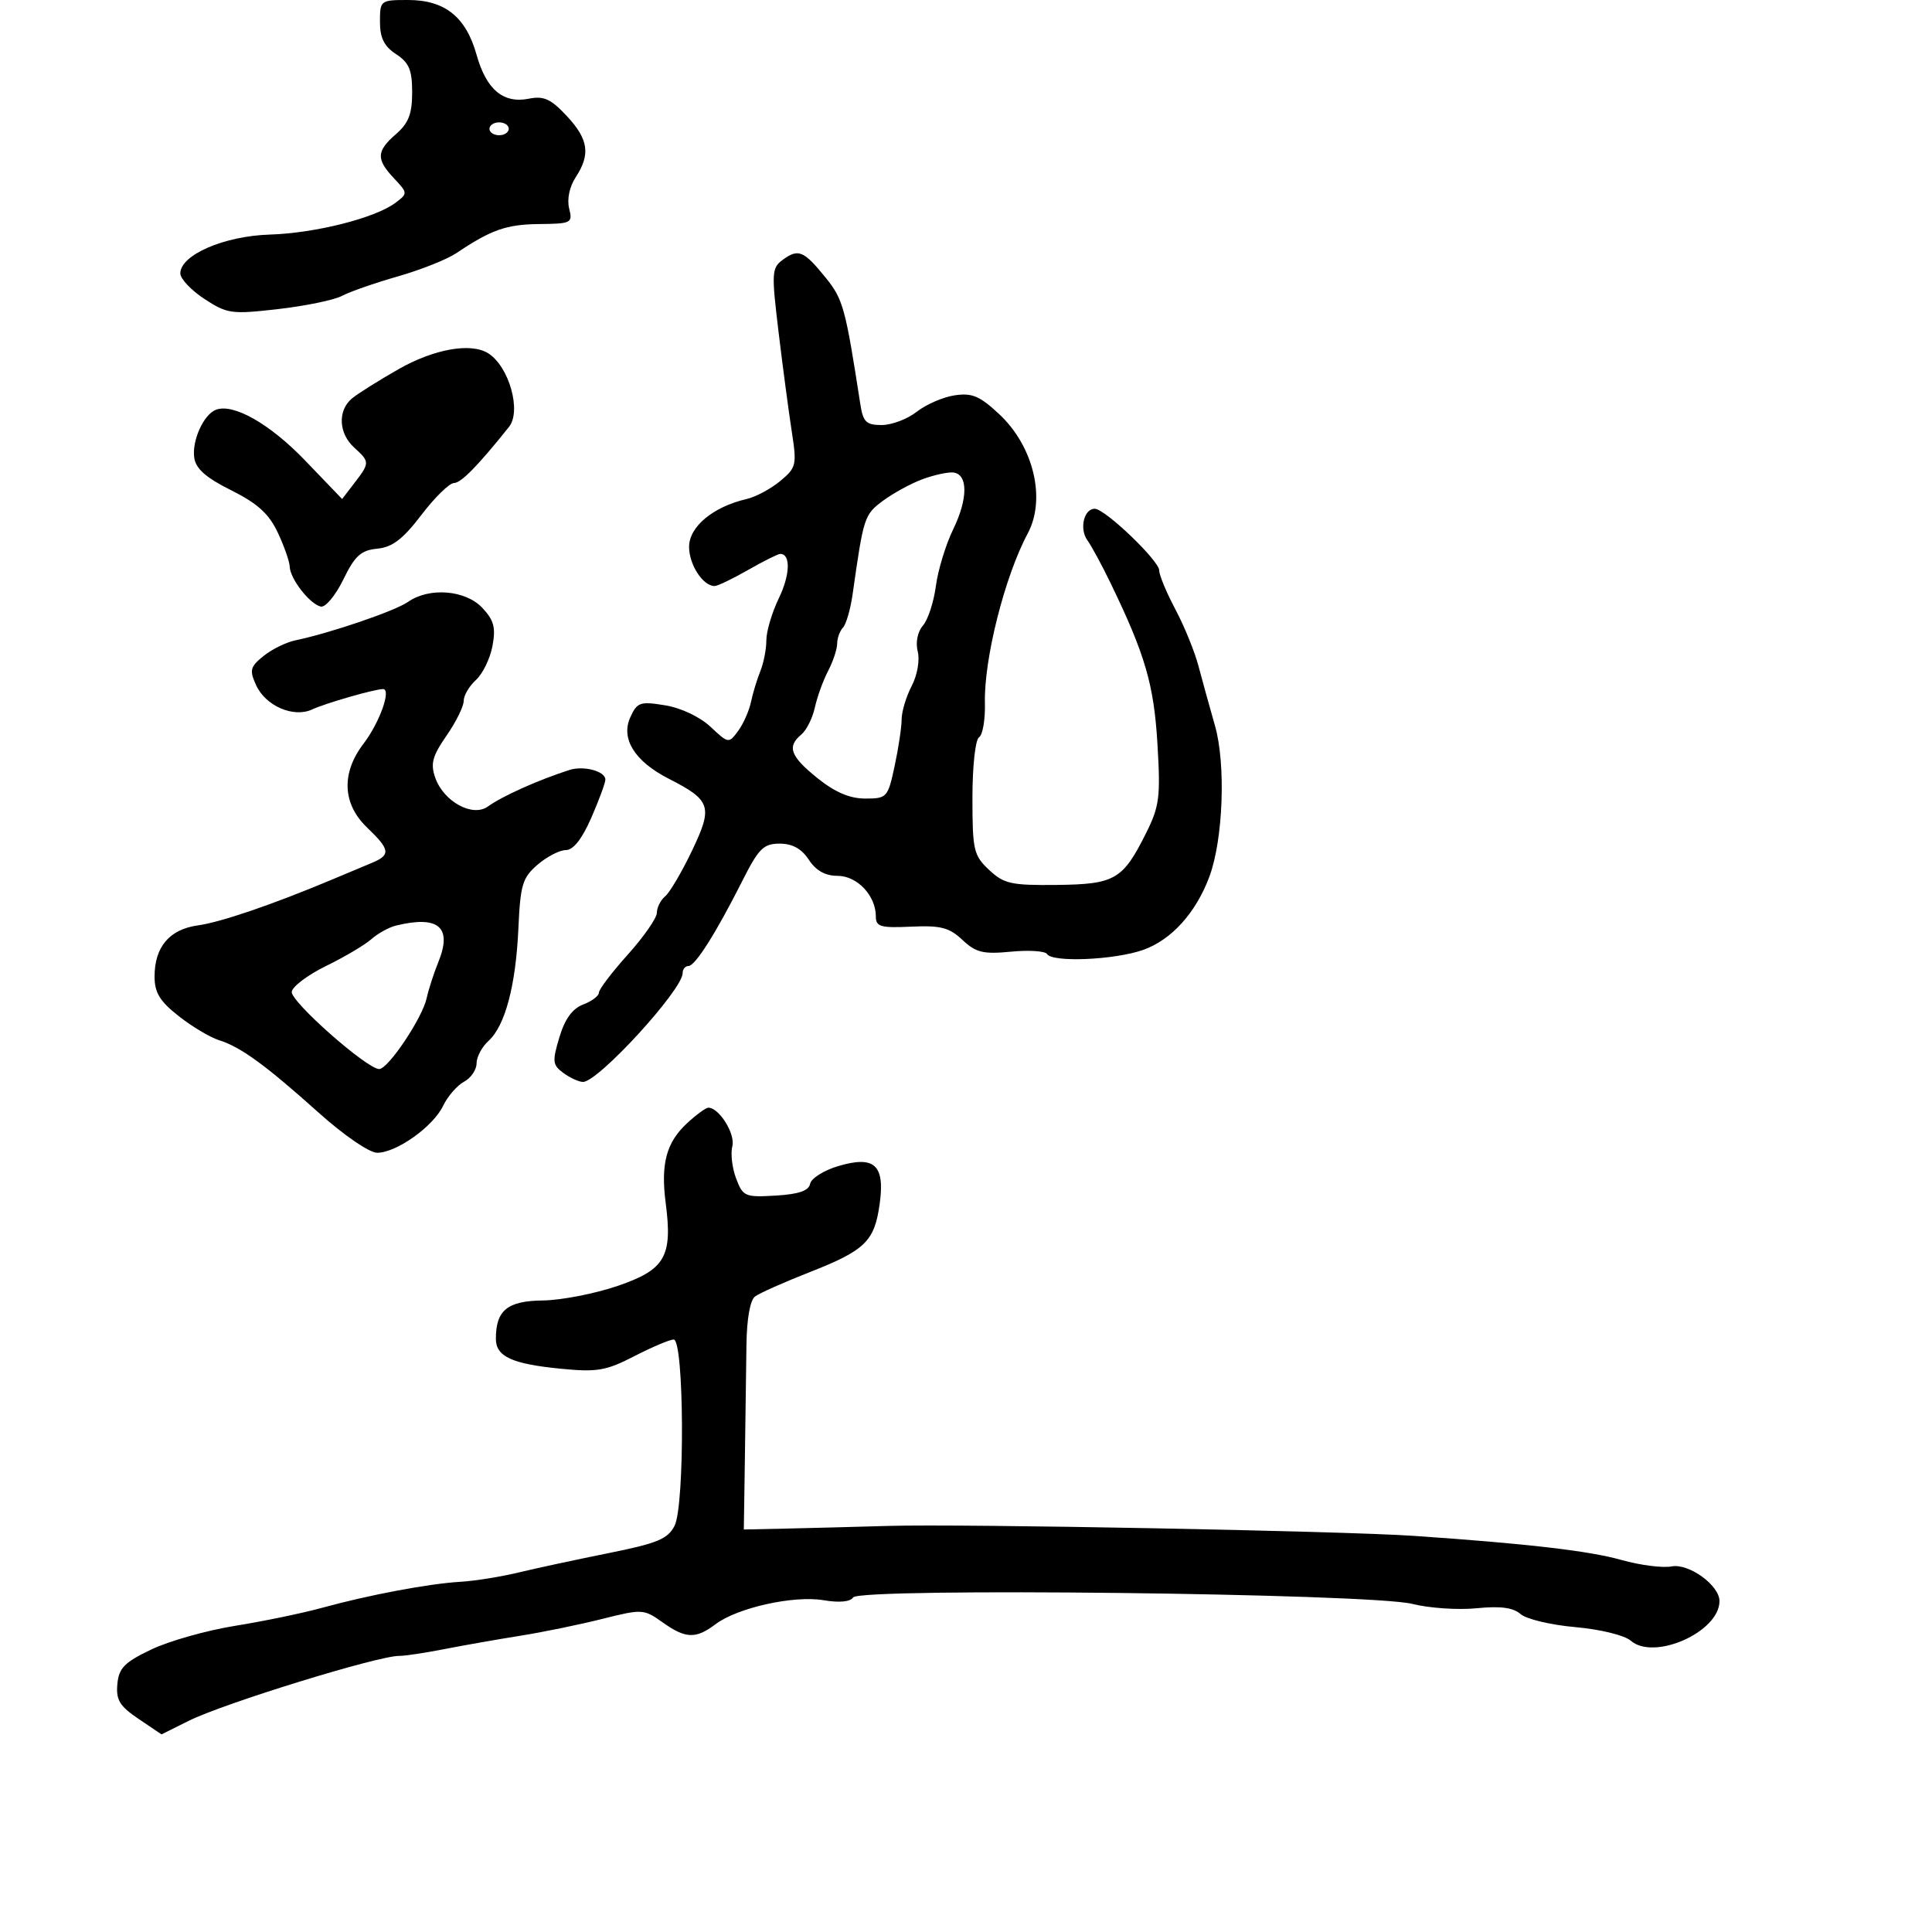 <svg xmlns="http://www.w3.org/2000/svg" width="300" height="300" viewBox="0 0 300 300" version="1.1">
  <defs/>
  <path d="M121.562,40.331 C123.974,38.568 124.808,38.917 128.207,43.117 C130.919,46.468 131.275,47.767 133.589,62.75 C134.018,65.53 134.499,66 136.91,66 C138.461,66 140.909,65.073 142.35,63.94 C143.79,62.806 146.438,61.658 148.234,61.387 C150.936,60.979 152.134,61.486 155.168,64.321 C160.508,69.31 162.453,77.476 159.58,82.846 C156.009,89.518 152.768,102.363 152.937,109.175 C153.001,111.746 152.591,114.135 152.026,114.484 C151.451,114.839 151,118.969 151,123.885 C151,132.018 151.186,132.826 153.583,135.076 C155.888,137.239 157.016,137.491 164.075,137.412 C173.124,137.312 174.344,136.605 177.957,129.373 C180.041,125.199 180.221,123.786 179.727,115.504 C179.177,106.277 177.83,101.663 172.428,90.5 C171.098,87.75 169.485,84.774 168.845,83.886 C167.575,82.123 168.307,79 169.991,79 C171.576,79 180,87.058 180,88.574 C180,89.3 181.13,92.019 182.51,94.615 C183.891,97.212 185.506,101.173 186.098,103.418 C186.691,105.663 187.845,109.835 188.662,112.689 C190.37,118.655 189.935,130.373 187.791,136.131 C185.701,141.746 181.89,145.957 177.5,147.503 C173.064,149.066 163.415,149.48 162.589,148.144 C162.298,147.673 159.776,147.507 156.984,147.776 C152.665,148.191 151.542,147.919 149.446,145.95 C147.396,144.023 146.065,143.679 141.492,143.891 C136.723,144.111 136,143.901 136,142.295 C136,139.069 133.103,136 130.058,136 C128.145,136 126.7,135.191 125.592,133.5 C124.471,131.79 123.043,131 121.07,131 C118.561,131 117.807,131.749 115.286,136.75 C111.172,144.908 107.949,150 106.901,150 C106.406,150 106,150.498 106,151.106 C106,153.691 92.895,168 90.528,168 C89.898,168 88.534,167.38 87.497,166.621 C85.794,165.376 85.732,164.838 86.859,161.076 C87.713,158.225 88.879,156.616 90.554,155.98 C91.899,155.468 93,154.637 93,154.133 C93,153.629 95.025,150.964 97.5,148.211 C99.975,145.458 102,142.54 102,141.726 C102,140.911 102.582,139.762 103.292,139.172 C104.003,138.583 105.876,135.399 107.454,132.097 C110.731,125.239 110.419,124.275 103.832,120.914 C98.556,118.223 96.359,114.703 97.875,111.374 C98.937,109.045 99.392,108.888 103.267,109.518 C105.744,109.921 108.671,111.304 110.324,112.853 C113.115,115.468 113.166,115.476 114.618,113.5 C115.426,112.4 116.323,110.375 116.613,109 C116.902,107.625 117.557,105.466 118.069,104.203 C118.581,102.94 119,100.78 119,99.405 C119,98.029 119.874,95.094 120.942,92.883 C122.703,89.24 122.798,85.981 121.143,86.012 C120.789,86.019 118.542,87.144 116.148,88.512 C113.754,89.88 111.424,91 110.969,91 C109.156,91 107,87.694 107,84.914 C107,81.784 110.736,78.685 115.96,77.481 C117.357,77.159 119.691,75.907 121.147,74.698 C123.657,72.614 123.75,72.215 122.944,67 C122.476,63.975 121.555,57.043 120.899,51.595 C119.781,42.322 119.823,41.602 121.562,40.331 Z M106.686,174.415 C108.12,173.087 109.607,172 109.991,172 C111.67,172 114.212,176.08 113.716,177.978 C113.422,179.102 113.685,181.355 114.301,182.985 C115.362,185.796 115.68,185.934 120.46,185.65 C124.022,185.438 125.587,184.901 125.795,183.819 C125.958,182.978 127.903,181.746 130.118,181.083 C135.773,179.389 137.427,180.87 136.602,186.888 C135.799,192.746 134.373,194.143 125.733,197.537 C121.755,199.099 117.934,200.8 117.243,201.317 C116.471,201.894 115.956,204.81 115.908,208.878 C115.864,212.52 115.755,220.45 115.665,226.5 L115.5,237.5 L122,237.359 C125.575,237.281 132.775,237.094 138,236.942 C149.485,236.609 208.315,237.724 219.5,238.487 C237.034,239.684 246.743,240.809 251.767,242.228 C254.664,243.047 258.175,243.498 259.568,243.232 C262.246,242.72 267,246.166 267,248.619 C267,253.394 256.857,257.922 253.227,254.768 C252.254,253.922 248.492,253.001 244.605,252.658 C240.813,252.322 236.988,251.409 236.105,250.629 C234.967,249.622 232.979,249.36 229.274,249.729 C226.4,250.016 221.91,249.711 219.295,249.053 C212.788,247.414 133.429,246.497 132.47,248.049 C132.048,248.731 130.326,248.893 127.887,248.481 C123.262,247.7 114.512,249.641 111.115,252.202 C108.032,254.527 106.466,254.468 102.849,251.892 C99.97,249.843 99.714,249.829 93.509,251.387 C90.001,252.269 84.288,253.442 80.815,253.994 C77.342,254.547 72.025,255.482 69,256.073 C65.975,256.665 62.825,257.138 62,257.125 C58.796,257.077 34.744,264.496 29.291,267.215 L25.082,269.314 L21.514,266.907 C18.579,264.927 17.995,263.969 18.223,261.508 C18.455,259.006 19.318,258.126 23.5,256.129 C26.25,254.816 32.1,253.164 36.5,252.458 C40.9,251.752 46.975,250.494 50,249.662 C57.33,247.648 66.583,245.908 71.5,245.62 C73.7,245.491 77.75,244.843 80.5,244.181 C83.25,243.518 89.55,242.162 94.5,241.167 C102.071,239.646 103.697,238.973 104.742,236.929 C106.362,233.762 106.24,207.998 104.606,208.004 C103.998,208.006 101.25,209.168 98.5,210.585 C94.104,212.85 92.727,213.086 87.104,212.538 C79.51,211.798 77,210.645 77,207.899 C77,203.457 78.776,202.004 84.285,201.936 C87.153,201.9 92.395,200.88 95.933,199.668 C103.286,197.149 104.455,195.126 103.369,186.803 C102.576,180.722 103.465,177.4 106.686,174.415 Z M63.356,93.463 C66.653,91.154 72.279,91.604 74.892,94.386 C76.705,96.315 77.006,97.45 76.468,100.32 C76.102,102.272 74.947,104.643 73.901,105.59 C72.855,106.536 72,108.004 72,108.851 C72,109.699 70.797,112.129 69.326,114.251 C67.132,117.417 66.82,118.587 67.589,120.774 C68.889,124.47 73.379,126.931 75.741,125.243 C78.035,123.603 83.474,121.163 88.391,119.568 C90.622,118.844 94,119.742 94,121.058 C94,121.566 93.016,124.235 91.813,126.99 C90.38,130.272 89.019,132 87.868,132 C86.902,132 84.925,133.021 83.475,134.268 C81.131,136.284 80.8,137.381 80.496,144.147 C80.094,153.053 78.435,159.296 75.847,161.639 C74.831,162.558 74,164.124 74,165.12 C74,166.115 73.123,167.399 72.051,167.973 C70.979,168.547 69.516,170.233 68.801,171.721 C67.246,174.953 61.554,179 58.563,179 C57.346,179 53.412,176.301 49.451,172.75 C41.215,165.364 37.357,162.561 33.981,161.507 C32.616,161.081 29.813,159.405 27.75,157.782 C24.815,155.474 24,154.138 24,151.638 C24,147.035 26.315,144.303 30.732,143.694 C34.263,143.207 42.275,140.472 51.5,136.604 C53.7,135.681 56.513,134.503 57.75,133.985 C60.703,132.749 60.593,131.942 57,128.5 C53.168,124.828 52.964,120.046 56.447,115.481 C58.951,112.198 60.807,107 59.474,107 C58.175,107 50.578,109.184 48.462,110.166 C45.583,111.501 41.24,109.62 39.774,106.403 C38.709,104.066 38.839,103.549 40.912,101.87 C42.2,100.827 44.433,99.729 45.876,99.429 C51.302,98.3 61.344,94.872 63.356,93.463 Z M59,3.385 C59,0.055 59.071,0 63.365,0 C69.075,0 72.354,2.622 74.001,8.505 C75.516,13.914 78.146,16.121 82.13,15.324 C84.434,14.863 85.538,15.365 87.985,17.984 C91.385,21.624 91.729,23.958 89.39,27.528 C88.429,28.994 88.02,30.944 88.376,32.361 C88.946,34.631 88.739,34.74 83.736,34.79 C78.634,34.842 76.27,35.672 70.87,39.303 C69.424,40.276 65.325,41.906 61.762,42.925 C58.199,43.944 54.306,45.301 53.11,45.941 C51.915,46.581 47.463,47.503 43.218,47.99 C35.941,48.826 35.286,48.736 31.75,46.424 C29.688,45.075 28,43.288 28,42.452 C28,39.59 34.797,36.642 41.899,36.424 C48.986,36.206 58.294,33.847 61.431,31.475 C63.329,30.04 63.325,29.975 61.181,27.693 C58.377,24.708 58.434,23.479 61.5,20.813 C63.441,19.125 64,17.679 64,14.343 C64,10.863 63.525,9.735 61.5,8.408 C59.648,7.195 59,5.892 59,3.385 Z M61.903,57.315 C67.418,54.177 73.141,53.169 75.816,54.865 C79.056,56.92 81.003,63.83 79.035,66.292 C74.213,72.326 71.593,75 70.504,75 C69.795,75 67.517,77.227 65.441,79.949 C62.566,83.719 60.932,84.97 58.583,85.199 C56.04,85.447 55.115,86.288 53.304,90 C52.094,92.48 50.523,94.36 49.804,94.189 C48.082,93.778 45.059,89.894 44.988,88 C44.957,87.175 44.115,84.773 43.116,82.662 C41.746,79.767 39.975,78.164 35.9,76.131 C31.975,74.173 30.407,72.791 30.161,71.07 C29.782,68.427 31.62,64.36 33.522,63.63 C36.235,62.589 41.905,65.81 47.371,71.499 L53.124,77.487 L55.04,74.993 C57.437,71.873 57.436,71.704 55,69.5 C52.571,67.302 52.409,63.736 54.653,61.872 C55.562,61.118 58.825,59.067 61.903,57.315 Z M143.277,74.4 C141.505,75.051 138.742,76.554 137.137,77.74 C134.206,79.908 134.102,80.226 132.398,92.25 C132.066,94.588 131.391,96.928 130.898,97.45 C130.404,97.973 129.997,99.098 129.994,99.95 C129.99,100.803 129.358,102.707 128.588,104.183 C127.818,105.658 126.892,108.214 126.53,109.864 C126.168,111.513 125.225,113.398 124.436,114.053 C122.163,115.94 122.717,117.437 126.941,120.833 C129.67,123.026 131.952,124 134.358,124 C137.724,124 137.869,123.84 138.917,118.951 C139.513,116.174 140.003,112.911 140.006,111.701 C140.01,110.49 140.709,108.164 141.56,106.532 C142.439,104.845 142.847,102.528 142.505,101.165 C142.147,99.736 142.475,98.104 143.317,97.132 C144.094,96.235 144.997,93.475 145.322,91 C145.648,88.525 146.86,84.554 148.017,82.175 C150.331,77.413 150.324,73.604 148,73.369 C147.175,73.285 145.05,73.75 143.277,74.4 Z M61.5,143.719 C60.4,143.987 58.677,144.937 57.67,145.83 C56.664,146.723 53.514,148.589 50.67,149.977 C47.827,151.365 45.411,153.175 45.301,154 C45.102,155.508 56.976,166 58.883,166 C60.276,166 65.576,158.087 66.251,155 C66.551,153.625 67.367,151.104 68.062,149.397 C70.274,143.972 68.119,142.107 61.5,143.719 Z M76,20 C76,20.55 76.675,21 77.5,21 C78.325,21 79,20.55 79,20 C79,19.45 78.325,19 77.5,19 C76.675,19 76,19.45 76,20 Z"/>
</svg>

